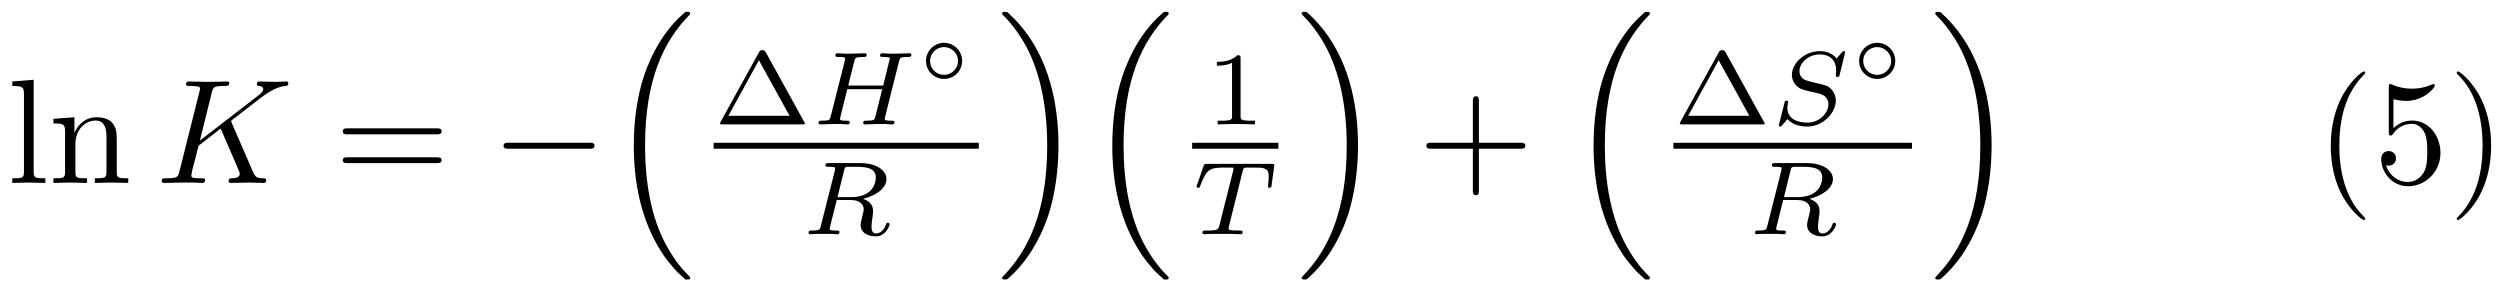<?xml version="1.0" encoding="UTF-8"?>
<svg xmlns="http://www.w3.org/2000/svg" xmlns:xlink="http://www.w3.org/1999/xlink" width="201pt" height="23pt" viewBox="0 0 201 23" version="1.1"><!--latexit:AAAFSXjabVRbTBxVGP7PnG0L29IdLm0ppe0gi4JIhZYKQquFUgpSti2zCwssrGdn
zy4DszPbmbPF7WbN0ZimDxrjU7Ux1dIXa4y3KDEmarxUjTGoQNTEqOlTX4wPxsSY
xsSzl1RsmJPJ/Ndzvv87XyaSNHSHtbauIgm7Nmzc5A56z1Lb0S1z3EtsbUYXnt/L
rGTQa0VmqcacCkDnXw7LHp86RNM02lMs+q6k1G9bFuPoDblu85aGu+9pbLq3+b6W
ffcf7D50pO+RodMjE5PTZJTqhuWwgNdMGcZK2VaPXOMd86n75mjamRDf4iGjXs0g
jnOtvKKyatv2HdU7ucQxd/ENfCPfxEt4KXdf21W7e89epe6uer6Zb+FbuYeX8xq+
i+/me7gSjBCHGrpJA5plWLY/YUVpgOnMoMGkTUkiYtCpBImbekzXCBPj+qOEUTFW
hGhzcdtKmdGjucYJx0rZGvXTx1g9FJ+V1jbP/gPtAZ86crw35FPzhWqSaLS/VREL
ZMTLlh/o6HxwojCGSRI0WDCpM1ZsWOjsCvrUk/l5ZWnZc/ihh8cFAQ6zdTPO5VNi
g57ePM/DKUYEXjWfudpzNNdXcFaOefqPDwze9gWYHiasSIpRh1fwnbwyLC+HopaW
SlCT5RFMtrUm2VSG2EzXDJp1h1IOFdjnSJxOCjOH1ZnK5FnLKg0iElVili1ekyn5
6NqODEk4TjoREZUJwmacO3O54Hq5yRSLdU5ldDMpkJpa4aBYylCYpbB0kipR3Ra8
GGlhEM3WBVZFmyE20ZhQpzsnnBO+U1eGedWVk3wbrx71qf0C4KrqD3hGx4Ljwlf1
c1QQE+s3SNwRvk8MVn+ksXCFssy38x2jw5ZJNEswHZoq7rAQ6hJu+FHBZJ+u5YRB
7PRCOBeMaGG5Yg3B0QLnC9GudePLMU98JidtpouDez558ptDf1Yt8lqx0+ycOK1P
6G1htisnpsSB9v42RSzgZbkrTQ4M8r2Fy8t43SHDVIaUw0qLEurV441KKCZoyIT6
qMGIMjAd0nRby2ZGsvl009qatmzGXwwrzet1q3d2u0NnzqRIVGk82OT2CqSps2G5
8rYC/2PkaircBSVQDjXghSbYDx0wCCfgNKgwD1l4Cp6Gi3AZXoFX4TV4Hd6Et+Ed
WIT34H34DD6HL+Er+BqW4FtYhlX4Hn6EG3ATfoM/4BYqRVuRgppRO+pGPciHAmgM
jaNppCMbnUNZdB5dQM+gi+gFdAm9hN5C76IP0XW0hH5CP6Nf0Q1pUfpA+kj6WPpU
ui59IS1JP0i/SDel36W/pL+lW9I/2IVLsYwrcTVuwI24BffiY3gCh3EcJ7GN5/Hj
+Al8AT+Ln8PP40v4RXzZVeuqc3UUdCOh4j9gHv73uLr/BdRotFA=-->
<defs>
<g>
<symbol overflow="visible" id="glyph0-0">
<path style="stroke:none;" d=""/>
</symbol>
<symbol overflow="visible" id="glyph0-1">
<path style="stroke:none;" d="M 2.109 -8.297 L 0.391 -8.156 L 0.391 -7.797 C 1.234 -7.797 1.328 -7.703 1.328 -7.125 L 1.328 -0.906 C 1.328 -0.375 1.188 -0.375 0.391 -0.375 L 0.391 0 C 0.781 -0.016 1.422 -0.031 1.719 -0.031 C 2.016 -0.031 2.609 -0.016 3.047 0 L 3.047 -0.375 C 2.25 -0.375 2.109 -0.375 2.109 -0.906 Z M 2.109 -8.297 "/>
</symbol>
<symbol overflow="visible" id="glyph0-2">
<path style="stroke:none;" d="M 1.312 -4.109 L 1.312 -0.906 C 1.312 -0.375 1.188 -0.375 0.375 -0.375 L 0.375 0 C 0.797 -0.016 1.406 -0.031 1.734 -0.031 C 2.047 -0.031 2.672 -0.016 3.078 0 L 3.078 -0.375 C 2.266 -0.375 2.141 -0.375 2.141 -0.906 L 2.141 -3.109 C 2.141 -4.344 2.984 -5.016 3.75 -5.016 C 4.5 -5.016 4.641 -4.375 4.641 -3.688 L 4.641 -0.906 C 4.641 -0.375 4.5 -0.375 3.703 -0.375 L 3.703 0 C 4.125 -0.016 4.734 -0.031 5.062 -0.031 C 5.359 -0.031 5.984 -0.016 6.391 0 L 6.391 -0.375 C 5.766 -0.375 5.469 -0.375 5.469 -0.734 L 5.469 -3.016 C 5.469 -4.047 5.469 -4.406 5.094 -4.844 C 4.922 -5.047 4.531 -5.281 3.844 -5.281 C 2.969 -5.281 2.406 -4.766 2.062 -4.031 L 2.062 -5.281 L 0.375 -5.156 L 0.375 -4.781 C 1.219 -4.781 1.312 -4.703 1.312 -4.109 Z M 1.312 -4.109 "/>
</symbol>
<symbol overflow="visible" id="glyph0-3">
<path style="stroke:none;" d="M 8.219 -3.906 C 8.391 -3.906 8.625 -3.906 8.625 -4.141 C 8.625 -4.391 8.391 -4.391 8.219 -4.391 L 1.062 -4.391 C 0.891 -4.391 0.672 -4.391 0.672 -4.141 C 0.672 -3.906 0.891 -3.906 1.078 -3.906 Z M 8.219 -1.594 C 8.391 -1.594 8.625 -1.594 8.625 -1.828 C 8.625 -2.062 8.391 -2.062 8.219 -2.062 L 1.078 -2.062 C 0.891 -2.062 0.672 -2.062 0.672 -1.828 C 0.672 -1.594 0.891 -1.594 1.062 -1.594 Z M 8.219 -1.594 "/>
</symbol>
<symbol overflow="visible" id="glyph0-4">
<path style="stroke:none;" d="M 4.891 -2.75 L 8.219 -2.75 C 8.391 -2.75 8.625 -2.75 8.625 -2.984 C 8.625 -3.234 8.391 -3.234 8.219 -3.234 L 4.891 -3.234 L 4.891 -6.578 C 4.891 -6.734 4.891 -6.969 4.656 -6.969 C 4.406 -6.969 4.406 -6.734 4.406 -6.578 L 4.406 -3.234 L 1.062 -3.234 C 0.891 -3.234 0.672 -3.234 0.672 -2.984 C 0.672 -2.75 0.891 -2.75 1.062 -2.75 L 4.406 -2.75 L 4.406 0.594 C 4.406 0.766 4.406 0.984 4.656 0.984 C 4.891 0.984 4.891 0.766 4.891 0.594 Z M 4.891 -2.75 "/>
</symbol>
<symbol overflow="visible" id="glyph0-5">
<path style="stroke:none;" d="M 3.953 2.875 C 3.953 2.828 3.953 2.812 3.75 2.609 C 2.266 1.094 1.875 -1.156 1.875 -2.984 C 1.875 -5.062 2.328 -7.141 3.797 -8.641 C 3.953 -8.781 3.953 -8.812 3.953 -8.844 C 3.953 -8.922 3.906 -8.969 3.844 -8.969 C 3.719 -8.969 2.641 -8.156 1.938 -6.641 C 1.328 -5.312 1.188 -4 1.188 -2.984 C 1.188 -2.062 1.312 -0.609 1.969 0.734 C 2.688 2.219 3.719 2.984 3.844 2.984 C 3.906 2.984 3.953 2.953 3.953 2.875 Z M 3.953 2.875 "/>
</symbol>
<symbol overflow="visible" id="glyph0-6">
<path style="stroke:none;" d="M 5.359 -2.406 C 5.359 -3.828 4.391 -5.016 3.094 -5.016 C 2.516 -5.016 2.016 -4.828 1.578 -4.406 L 1.578 -6.734 C 1.812 -6.672 2.219 -6.594 2.594 -6.594 C 4.062 -6.594 4.906 -7.672 4.906 -7.828 C 4.906 -7.906 4.859 -7.953 4.781 -7.953 C 4.766 -7.953 4.75 -7.953 4.688 -7.922 C 4.453 -7.812 3.859 -7.578 3.062 -7.578 C 2.578 -7.578 2.031 -7.656 1.469 -7.906 C 1.375 -7.953 1.344 -7.953 1.328 -7.953 C 1.203 -7.953 1.203 -7.859 1.203 -7.656 L 1.203 -4.125 C 1.203 -3.906 1.203 -3.812 1.375 -3.812 C 1.453 -3.812 1.484 -3.844 1.531 -3.922 C 1.656 -4.109 2.109 -4.75 3.078 -4.75 C 3.688 -4.75 4 -4.203 4.094 -4 C 4.281 -3.547 4.297 -3.078 4.297 -2.484 C 4.297 -2.062 4.297 -1.344 4.016 -0.844 C 3.734 -0.375 3.281 -0.078 2.734 -0.078 C 1.859 -0.078 1.188 -0.703 0.984 -1.406 C 1.016 -1.406 1.047 -1.391 1.188 -1.391 C 1.578 -1.391 1.781 -1.688 1.781 -1.969 C 1.781 -2.266 1.578 -2.562 1.188 -2.562 C 1.016 -2.562 0.594 -2.469 0.594 -1.922 C 0.594 -0.891 1.422 0.266 2.766 0.266 C 4.141 0.266 5.359 -0.891 5.359 -2.406 Z M 5.359 -2.406 "/>
</symbol>
<symbol overflow="visible" id="glyph0-7">
<path style="stroke:none;" d="M 3.453 -2.984 C 3.453 -3.922 3.328 -5.359 2.672 -6.719 C 1.953 -8.188 0.922 -8.969 0.797 -8.969 C 0.734 -8.969 0.688 -8.922 0.688 -8.844 C 0.688 -8.812 0.688 -8.781 0.906 -8.578 C 2.078 -7.391 2.766 -5.484 2.766 -2.984 C 2.766 -0.938 2.312 1.156 0.844 2.672 C 0.688 2.812 0.688 2.828 0.688 2.875 C 0.688 2.938 0.734 2.984 0.797 2.984 C 0.922 2.984 2 2.172 2.703 0.656 C 3.312 -0.656 3.453 -1.984 3.453 -2.984 Z M 3.453 -2.984 "/>
</symbol>
<symbol overflow="visible" id="glyph1-0">
<path style="stroke:none;" d=""/>
</symbol>
<symbol overflow="visible" id="glyph1-1">
<path style="stroke:none;" d="M 6.078 -4.828 C 6.078 -4.859 6.031 -4.953 6.031 -5 C 6.031 -5.016 6.234 -5.172 6.375 -5.266 L 8.469 -6.891 C 9.594 -7.703 10.047 -7.75 10.406 -7.797 C 10.5 -7.812 10.625 -7.812 10.625 -8.031 C 10.625 -8.078 10.594 -8.156 10.5 -8.156 C 10.234 -8.156 9.938 -8.125 9.641 -8.125 C 9.219 -8.125 8.75 -8.156 8.312 -8.156 C 8.234 -8.156 8.094 -8.156 8.094 -7.922 C 8.094 -7.844 8.156 -7.812 8.234 -7.797 C 8.5 -7.766 8.609 -7.703 8.609 -7.547 C 8.609 -7.328 8.25 -7.047 8.172 -7 L 3.516 -3.406 L 4.469 -7.25 C 4.578 -7.672 4.609 -7.797 5.469 -7.797 C 5.766 -7.797 5.875 -7.797 5.875 -8.031 C 5.875 -8.141 5.781 -8.156 5.719 -8.156 C 5.375 -8.156 4.516 -8.125 4.188 -8.125 C 3.844 -8.125 2.984 -8.156 2.641 -8.156 C 2.562 -8.156 2.406 -8.156 2.406 -7.938 C 2.406 -7.797 2.516 -7.797 2.75 -7.797 C 2.906 -7.797 3.125 -7.781 3.266 -7.766 C 3.453 -7.75 3.531 -7.703 3.531 -7.578 C 3.531 -7.531 3.516 -7.5 3.484 -7.344 L 1.875 -0.938 C 1.75 -0.469 1.734 -0.375 0.781 -0.375 C 0.578 -0.375 0.453 -0.375 0.453 -0.141 C 0.453 0 0.594 0 0.641 0 C 0.969 0 1.812 -0.031 2.156 -0.031 C 2.406 -0.031 2.672 -0.031 2.922 -0.031 C 3.172 -0.031 3.438 0 3.688 0 C 3.781 0 3.938 0 3.938 -0.234 C 3.938 -0.375 3.828 -0.375 3.594 -0.375 C 3.156 -0.375 2.828 -0.375 2.828 -0.578 C 2.828 -0.672 2.891 -0.938 2.922 -1.109 C 3.094 -1.734 3.25 -2.359 3.406 -2.984 L 5.188 -4.375 L 6.578 -1.156 C 6.719 -0.844 6.719 -0.812 6.719 -0.734 C 6.719 -0.375 6.203 -0.375 6.094 -0.375 C 5.969 -0.375 5.828 -0.375 5.828 -0.125 C 5.828 0 5.969 0 6 0 C 6.484 0 6.984 -0.031 7.453 -0.031 C 7.719 -0.031 8.359 0 8.625 0 C 8.688 0 8.844 0 8.844 -0.234 C 8.844 -0.375 8.719 -0.375 8.609 -0.375 C 8.109 -0.375 7.953 -0.484 7.781 -0.906 Z M 6.078 -4.828 "/>
</symbol>
<symbol overflow="visible" id="glyph2-0">
<path style="stroke:none;" d=""/>
</symbol>
<symbol overflow="visible" id="glyph2-1">
<path style="stroke:none;" d="M 7.875 -2.75 C 8.078 -2.75 8.297 -2.75 8.297 -2.984 C 8.297 -3.234 8.078 -3.234 7.875 -3.234 L 1.406 -3.234 C 1.203 -3.234 0.984 -3.234 0.984 -2.984 C 0.984 -2.75 1.203 -2.75 1.406 -2.75 Z M 7.875 -2.75 "/>
</symbol>
<symbol overflow="visible" id="glyph3-0">
<path style="stroke:none;" d=""/>
</symbol>
<symbol overflow="visible" id="glyph3-1">
<path style="stroke:none;" d="M 6.156 20.891 C 6.188 20.906 6.281 21.031 6.297 21.031 L 6.562 21.031 C 6.594 21.031 6.688 21.016 6.688 20.906 C 6.688 20.859 6.672 20.828 6.641 20.797 C 6.219 20.375 5.562 19.703 4.828 18.391 C 3.531 16.094 3.062 13.141 3.062 10.281 C 3.062 4.969 4.562 1.859 6.656 -0.266 C 6.688 -0.297 6.688 -0.328 6.688 -0.359 C 6.688 -0.484 6.609 -0.484 6.469 -0.484 C 6.312 -0.484 6.281 -0.484 6.188 -0.375 C 5.047 0.594 3.766 2.266 2.938 4.781 C 2.422 6.359 2.156 8.281 2.156 10.266 C 2.156 13.094 2.672 16.297 4.547 19.078 C 4.859 19.547 5.312 20.031 5.312 20.047 C 5.422 20.188 5.594 20.375 5.688 20.469 Z M 6.156 20.891 "/>
</symbol>
<symbol overflow="visible" id="glyph3-2">
<path style="stroke:none;" d="M 4.969 10.266 C 4.969 6.844 4.172 3.188 1.812 0.5 C 1.656 0.312 1.203 -0.156 0.922 -0.406 C 0.844 -0.484 0.812 -0.484 0.656 -0.484 C 0.531 -0.484 0.438 -0.484 0.438 -0.359 C 0.438 -0.312 0.484 -0.266 0.5 -0.234 C 0.906 0.172 1.547 0.844 2.297 2.156 C 3.578 4.453 4.062 7.406 4.062 10.266 C 4.062 15.453 2.625 18.625 0.484 20.812 C 0.453 20.828 0.438 20.875 0.438 20.906 C 0.438 21.031 0.531 21.031 0.656 21.031 C 0.812 21.031 0.844 21.031 0.938 20.938 C 2.078 19.953 3.359 18.281 4.188 15.766 C 4.703 14.125 4.969 12.188 4.969 10.266 Z M 4.969 10.266 "/>
</symbol>
<symbol overflow="visible" id="glyph4-0">
<path style="stroke:none;" d=""/>
</symbol>
<symbol overflow="visible" id="glyph4-1">
<path style="stroke:none;" d="M 4.203 -5.781 C 4.109 -5.922 4.094 -5.969 3.922 -5.969 C 3.812 -5.969 3.734 -5.953 3.656 -5.812 L 0.562 -0.203 C 0.516 -0.109 0.516 -0.094 0.516 -0.078 C 0.516 0 0.578 0 0.719 0 L 7.141 0 C 7.266 0 7.344 0 7.344 -0.078 C 7.344 -0.094 7.344 -0.109 7.281 -0.203 Z M 3.641 -5.156 L 6.109 -0.688 L 1.188 -0.688 Z M 3.641 -5.156 "/>
</symbol>
<symbol overflow="visible" id="glyph4-2">
<path style="stroke:none;" d="M 2.812 -5.328 C 2.812 -5.547 2.781 -5.562 2.547 -5.562 C 2.016 -5.031 1.25 -5.031 0.906 -5.031 L 0.906 -4.719 C 1.109 -4.719 1.672 -4.719 2.125 -4.953 L 2.125 -0.688 C 2.125 -0.406 2.125 -0.297 1.297 -0.297 L 0.969 -0.297 L 0.969 0 C 1.125 -0.016 2.156 -0.031 2.469 -0.031 C 2.719 -0.031 3.781 -0.016 3.969 0 L 3.969 -0.297 L 3.641 -0.297 C 2.812 -0.297 2.812 -0.406 2.812 -0.688 Z M 2.812 -5.328 "/>
</symbol>
<symbol overflow="visible" id="glyph5-0">
<path style="stroke:none;" d=""/>
</symbol>
<symbol overflow="visible" id="glyph5-1">
<path style="stroke:none;" d="M 7.047 -5.047 C 7.125 -5.359 7.141 -5.422 7.75 -5.422 C 7.938 -5.422 8.047 -5.422 8.047 -5.609 C 8.047 -5.641 8.016 -5.719 7.906 -5.719 C 7.656 -5.719 7.047 -5.688 6.812 -5.688 C 6.672 -5.688 6.375 -5.688 6.234 -5.688 C 6.062 -5.703 5.859 -5.719 5.703 -5.719 C 5.656 -5.719 5.531 -5.719 5.531 -5.531 C 5.531 -5.422 5.625 -5.422 5.797 -5.422 C 5.797 -5.422 5.969 -5.422 6.109 -5.406 C 6.297 -5.391 6.312 -5.375 6.312 -5.281 C 6.312 -5.281 6.312 -5.219 6.266 -5.094 L 5.781 -3.125 L 2.969 -3.125 L 3.453 -5.062 C 3.531 -5.359 3.547 -5.422 4.203 -5.422 C 4.344 -5.422 4.453 -5.422 4.453 -5.609 C 4.453 -5.641 4.422 -5.719 4.312 -5.719 C 4.062 -5.719 3.453 -5.688 3.219 -5.688 C 3.078 -5.688 2.781 -5.688 2.641 -5.688 C 2.469 -5.703 2.266 -5.719 2.109 -5.719 C 2.062 -5.719 1.938 -5.719 1.938 -5.531 C 1.938 -5.422 2.031 -5.422 2.203 -5.422 C 2.219 -5.422 2.375 -5.422 2.516 -5.406 C 2.703 -5.391 2.719 -5.375 2.719 -5.281 C 2.719 -5.266 2.719 -5.219 2.688 -5.094 L 1.562 -0.656 C 1.5 -0.375 1.484 -0.297 0.828 -0.297 C 0.688 -0.297 0.578 -0.297 0.578 -0.125 C 0.578 -0.047 0.641 0 0.719 0 C 0.953 0 1.562 -0.031 1.797 -0.031 C 1.938 -0.031 2.234 -0.031 2.375 -0.031 C 2.547 -0.016 2.75 0 2.922 0 C 2.953 0 3.094 0 3.094 -0.172 C 3.094 -0.297 3 -0.297 2.812 -0.297 C 2.688 -0.297 2.641 -0.297 2.5 -0.312 C 2.312 -0.344 2.312 -0.359 2.312 -0.438 C 2.312 -0.453 2.312 -0.5 2.344 -0.625 L 2.891 -2.828 L 5.703 -2.828 L 5.156 -0.656 C 5.094 -0.375 5.078 -0.297 4.422 -0.297 C 4.281 -0.297 4.172 -0.297 4.172 -0.125 C 4.172 -0.047 4.234 0 4.312 0 C 4.547 0 5.156 -0.031 5.391 -0.031 C 5.531 -0.031 5.828 -0.031 5.969 -0.031 C 6.141 -0.016 6.344 0 6.5 0 C 6.547 0 6.688 0 6.688 -0.172 C 6.688 -0.297 6.594 -0.297 6.406 -0.297 C 6.266 -0.297 6.234 -0.297 6.094 -0.312 C 5.906 -0.344 5.906 -0.359 5.906 -0.438 C 5.906 -0.5 5.922 -0.578 5.938 -0.625 Z M 7.047 -5.047 "/>
</symbol>
<symbol overflow="visible" id="glyph5-2">
<path style="stroke:none;" d="M 3.453 -5.141 C 3.516 -5.375 3.531 -5.391 3.719 -5.422 L 4.25 -5.422 C 5.031 -5.422 6 -5.422 6 -4.562 C 6 -4.219 5.844 -3.688 5.438 -3.391 C 5.094 -3.109 4.578 -2.984 4 -2.984 L 2.922 -2.984 Z M 4.969 -2.844 C 5.969 -3.078 6.859 -3.688 6.859 -4.438 C 6.859 -5.156 6 -5.719 4.797 -5.719 L 2.219 -5.719 C 2.062 -5.719 1.953 -5.719 1.953 -5.531 C 1.953 -5.422 2.047 -5.422 2.219 -5.422 C 2.234 -5.422 2.391 -5.422 2.531 -5.406 C 2.719 -5.391 2.734 -5.375 2.734 -5.281 C 2.734 -5.266 2.734 -5.219 2.703 -5.094 L 1.578 -0.656 C 1.516 -0.375 1.5 -0.297 0.844 -0.297 C 0.703 -0.297 0.594 -0.297 0.594 -0.125 C 0.594 -0.047 0.656 0 0.734 0 C 0.891 0 1.078 -0.031 1.25 -0.031 C 1.406 -0.031 1.656 -0.031 1.797 -0.031 C 1.969 -0.031 2.156 -0.031 2.344 -0.031 C 2.516 -0.031 2.719 0 2.891 0 C 2.938 0 3.078 0 3.078 -0.172 C 3.078 -0.297 2.984 -0.297 2.797 -0.297 C 2.656 -0.297 2.625 -0.297 2.484 -0.312 C 2.297 -0.344 2.297 -0.359 2.297 -0.438 C 2.297 -0.453 2.297 -0.5 2.328 -0.625 L 2.859 -2.75 L 4 -2.75 C 4.719 -2.75 5.031 -2.391 5.031 -2 C 5.031 -1.891 4.953 -1.594 4.906 -1.406 C 4.812 -1.016 4.781 -0.891 4.781 -0.75 C 4.781 -0.094 5.391 0.172 6 0.172 C 6.781 0.172 7.109 -0.656 7.109 -0.797 C 7.109 -0.828 7.094 -0.922 6.969 -0.922 C 6.859 -0.922 6.844 -0.859 6.812 -0.781 C 6.703 -0.406 6.391 -0.062 6.031 -0.062 C 5.828 -0.062 5.656 -0.156 5.656 -0.609 C 5.656 -0.828 5.719 -1.25 5.75 -1.484 C 5.781 -1.703 5.781 -1.797 5.781 -1.875 C 5.781 -1.969 5.781 -2.25 5.547 -2.5 C 5.391 -2.672 5.156 -2.781 4.969 -2.844 Z M 4.969 -2.844 "/>
</symbol>
<symbol overflow="visible" id="glyph5-3">
<path style="stroke:none;" d="M 4.062 -5.062 C 4.125 -5.312 4.141 -5.328 4.328 -5.359 C 4.375 -5.359 4.672 -5.359 4.828 -5.359 C 5.344 -5.359 5.562 -5.359 5.766 -5.297 C 6.141 -5.172 6.156 -4.938 6.156 -4.625 C 6.156 -4.5 6.156 -4.391 6.109 -3.953 L 6.094 -3.859 C 6.094 -3.781 6.141 -3.734 6.234 -3.734 C 6.359 -3.734 6.375 -3.812 6.391 -3.938 L 6.609 -5.547 C 6.609 -5.656 6.516 -5.656 6.359 -5.656 L 1.219 -5.656 C 1 -5.656 0.984 -5.656 0.922 -5.484 L 0.406 -4 C 0.391 -3.969 0.359 -3.891 0.359 -3.859 C 0.359 -3.812 0.375 -3.734 0.5 -3.734 C 0.609 -3.734 0.625 -3.781 0.672 -3.938 C 1.172 -5.281 1.438 -5.359 2.719 -5.359 L 3.062 -5.359 C 3.312 -5.359 3.328 -5.359 3.328 -5.281 C 3.328 -5.266 3.328 -5.219 3.297 -5.094 L 2.188 -0.688 C 2.109 -0.391 2.078 -0.297 1.203 -0.297 C 0.906 -0.297 0.828 -0.297 0.828 -0.125 C 0.828 -0.094 0.844 0 0.969 0 C 1.203 0 1.453 -0.031 1.688 -0.031 C 1.922 -0.031 2.172 -0.031 2.406 -0.031 C 2.641 -0.031 2.938 -0.031 3.172 -0.031 C 3.391 -0.016 3.641 0 3.875 0 C 3.938 0 4.062 0 4.062 -0.188 C 4.062 -0.297 3.984 -0.297 3.719 -0.297 C 3.562 -0.297 3.391 -0.312 3.234 -0.312 C 2.953 -0.344 2.938 -0.375 2.938 -0.484 C 2.938 -0.531 2.938 -0.547 2.969 -0.672 Z M 4.062 -5.062 "/>
</symbol>
<symbol overflow="visible" id="glyph5-4">
<path style="stroke:none;" d="M 5.953 -5.781 C 5.953 -5.828 5.922 -5.891 5.844 -5.891 C 5.781 -5.891 5.781 -5.875 5.672 -5.766 L 5.266 -5.297 C 4.938 -5.734 4.406 -5.891 3.906 -5.891 C 2.719 -5.891 1.672 -4.938 1.672 -3.969 C 1.672 -3.844 1.703 -3.516 1.953 -3.203 C 2.234 -2.859 2.547 -2.781 3.109 -2.656 C 3.281 -2.609 3.703 -2.516 3.828 -2.484 C 4.094 -2.422 4.609 -2.234 4.609 -1.609 C 4.609 -0.922 3.891 -0.141 2.938 -0.141 C 2.203 -0.141 1.312 -0.391 1.312 -1.328 C 1.312 -1.406 1.328 -1.594 1.359 -1.734 C 1.375 -1.781 1.375 -1.781 1.375 -1.797 C 1.375 -1.906 1.266 -1.906 1.234 -1.906 C 1.125 -1.906 1.109 -1.891 1.078 -1.734 L 0.656 -0.062 C 0.641 -0.031 0.625 0.031 0.625 0.062 C 0.625 0.125 0.656 0.172 0.75 0.172 C 0.797 0.172 0.797 0.156 0.906 0.047 C 1 -0.047 1.219 -0.312 1.312 -0.422 C 1.766 0.062 2.406 0.172 2.922 0.172 C 4.172 0.172 5.203 -0.922 5.203 -1.906 C 5.203 -2.281 5.047 -2.609 4.859 -2.812 C 4.578 -3.109 4.453 -3.141 3.359 -3.391 C 3.188 -3.438 2.922 -3.5 2.844 -3.531 C 2.625 -3.594 2.281 -3.812 2.281 -4.281 C 2.281 -4.953 3.016 -5.625 3.891 -5.625 C 4.797 -5.625 5.234 -5.109 5.234 -4.312 C 5.234 -4.203 5.203 -4.016 5.203 -3.938 C 5.203 -3.812 5.297 -3.812 5.344 -3.812 C 5.469 -3.812 5.484 -3.859 5.516 -4 Z M 5.953 -5.781 "/>
</symbol>
<symbol overflow="visible" id="glyph6-0">
<path style="stroke:none;" d=""/>
</symbol>
<symbol overflow="visible" id="glyph6-1">
<path style="stroke:none;" d="M 3.656 -1.5 C 3.656 -2.297 3 -2.953 2.203 -2.953 C 1.406 -2.953 0.75 -2.297 0.75 -1.5 C 0.75 -0.688 1.406 -0.047 2.203 -0.047 C 3 -0.047 3.656 -0.688 3.656 -1.5 Z M 2.203 -0.375 C 1.578 -0.375 1.078 -0.875 1.078 -1.5 C 1.078 -2.109 1.578 -2.609 2.203 -2.609 C 2.812 -2.609 3.328 -2.109 3.328 -1.5 C 3.328 -0.875 2.812 -0.375 2.203 -0.375 Z M 2.203 -0.375 "/>
</symbol>
</g>
<clipPath id="clip1">
  <path d="M 0.945 6 L 11 6 L 11 15 L 0.945 15 Z M 0.945 6 "/>
</clipPath>
<clipPath id="clip2">
  <path d="M 50 0 L 56 0 L 56 22.801 L 50 22.801 Z M 50 0 "/>
</clipPath>
<clipPath id="clip3">
  <path d="M 80 0 L 94 0 L 94 22.801 L 80 22.801 Z M 80 0 "/>
</clipPath>
<clipPath id="clip4">
  <path d="M 104 0 L 110 0 L 110 22.801 L 104 22.801 Z M 104 0 "/>
</clipPath>
<clipPath id="clip5">
  <path d="M 128 0 L 133 0 L 133 22.801 L 128 22.801 Z M 128 0 "/>
</clipPath>
<clipPath id="clip6">
  <path d="M 155 0 L 161 0 L 161 22.801 L 155 22.801 Z M 155 0 "/>
</clipPath>
</defs>
<g id="surface1">
<g clip-path="url(#clip1)" clip-rule="nonzero">
<g style="fill:rgb(0%,0%,0%);fill-opacity:1;">
  <use xlink:href="#glyph0-1" x="0.598" y="14.708"/>
  <use xlink:href="#glyph0-2" x="3.92" y="14.708"/>
</g>
</g>
<g style="fill:rgb(0%,0%,0%);fill-opacity:1;">
  <use xlink:href="#glyph1-1" x="12.554" y="14.708"/>
</g>
<g style="fill:rgb(0%,0%,0%);fill-opacity:1;">
  <use xlink:href="#glyph0-3" x="26.883" y="14.708"/>
</g>
<g style="fill:rgb(0%,0%,0%);fill-opacity:1;">
  <use xlink:href="#glyph2-1" x="39.502" y="14.708"/>
</g>
<g clip-path="url(#clip2)" clip-rule="nonzero">
<g style="fill:rgb(0%,0%,0%);fill-opacity:1;">
  <use xlink:href="#glyph3-1" x="48.801" y="1.438"/>
</g>
</g>
<g style="fill:rgb(0%,0%,0%);fill-opacity:1;">
  <use xlink:href="#glyph4-1" x="57.375" y="10.001"/>
</g>
<g style="fill:rgb(0%,0%,0%);fill-opacity:1;">
  <use xlink:href="#glyph5-1" x="65.229" y="10.001"/>
</g>
<g style="fill:rgb(0%,0%,0%);fill-opacity:1;">
  <use xlink:href="#glyph6-1" x="73.7" y="6.394"/>
</g>
<path style="fill:none;stroke-width:0.398;stroke-linecap:butt;stroke-linejoin:miter;stroke:rgb(0%,0%,0%);stroke-opacity:1;stroke-miterlimit:10;" d="M -0 0 L 17.767 0 " transform="matrix(1.2,0,0,-1.2,57.375,11.719)"/>
<g style="fill:rgb(0%,0%,0%);fill-opacity:1;">
  <use xlink:href="#glyph5-2" x="64.414" y="18.832"/>
</g>
<g clip-path="url(#clip3)" clip-rule="nonzero">
<g style="fill:rgb(0%,0%,0%);fill-opacity:1;">
  <use xlink:href="#glyph3-2" x="80.132" y="1.438"/>
  <use xlink:href="#glyph3-1" x="87.272" y="1.438"/>
</g>
</g>
<g style="fill:rgb(0%,0%,0%);fill-opacity:1;">
  <use xlink:href="#glyph4-2" x="96.931" y="10.001"/>
</g>
<path style="fill:none;stroke-width:0.398;stroke-linecap:butt;stroke-linejoin:miter;stroke:rgb(0%,0%,0%);stroke-opacity:1;stroke-miterlimit:10;" d="M 0.001 0 L 5.779 0 " transform="matrix(1.2,0,0,-1.2,95.846,11.719)"/>
<g style="fill:rgb(0%,0%,0%);fill-opacity:1;">
  <use xlink:href="#glyph5-3" x="95.846" y="18.832"/>
</g>
<g clip-path="url(#clip4)" clip-rule="nonzero">
<g style="fill:rgb(0%,0%,0%);fill-opacity:1;">
  <use xlink:href="#glyph3-2" x="104.215" y="1.438"/>
</g>
</g>
<g style="fill:rgb(0%,0%,0%);fill-opacity:1;">
  <use xlink:href="#glyph0-4" x="114.012" y="14.708"/>
</g>
<g clip-path="url(#clip5)" clip-rule="nonzero">
<g style="fill:rgb(0%,0%,0%);fill-opacity:1;">
  <use xlink:href="#glyph3-1" x="125.966" y="1.438"/>
</g>
</g>
<g style="fill:rgb(0%,0%,0%);fill-opacity:1;">
  <use xlink:href="#glyph4-1" x="134.541" y="10.001"/>
</g>
<g style="fill:rgb(0%,0%,0%);fill-opacity:1;">
  <use xlink:href="#glyph5-4" x="142.395" y="10.001"/>
</g>
<g style="fill:rgb(0%,0%,0%);fill-opacity:1;">
  <use xlink:href="#glyph6-1" x="148.723" y="6.394"/>
</g>
<path style="fill:none;stroke-width:0.398;stroke-linecap:butt;stroke-linejoin:miter;stroke:rgb(0%,0%,0%);stroke-opacity:1;stroke-miterlimit:10;" d="M 0.001 0 L 15.985 0 " transform="matrix(1.2,0,0,-1.2,134.541,11.719)"/>
<g style="fill:rgb(0%,0%,0%);fill-opacity:1;">
  <use xlink:href="#glyph5-2" x="140.509" y="18.832"/>
</g>
<g clip-path="url(#clip6)" clip-rule="nonzero">
<g style="fill:rgb(0%,0%,0%);fill-opacity:1;">
  <use xlink:href="#glyph3-2" x="155.156" y="1.438"/>
</g>
</g>
<g style="fill:rgb(0%,0%,0%);fill-opacity:1;">
  <use xlink:href="#glyph0-5" x="186.206" y="14.708"/>
</g>
<g style="fill:rgb(0%,0%,0%);fill-opacity:1;">
  <use xlink:href="#glyph0-6" x="190.855" y="14.708"/>
  <use xlink:href="#glyph0-7" x="196.833" y="14.708"/>
</g>
</g>
</svg>

